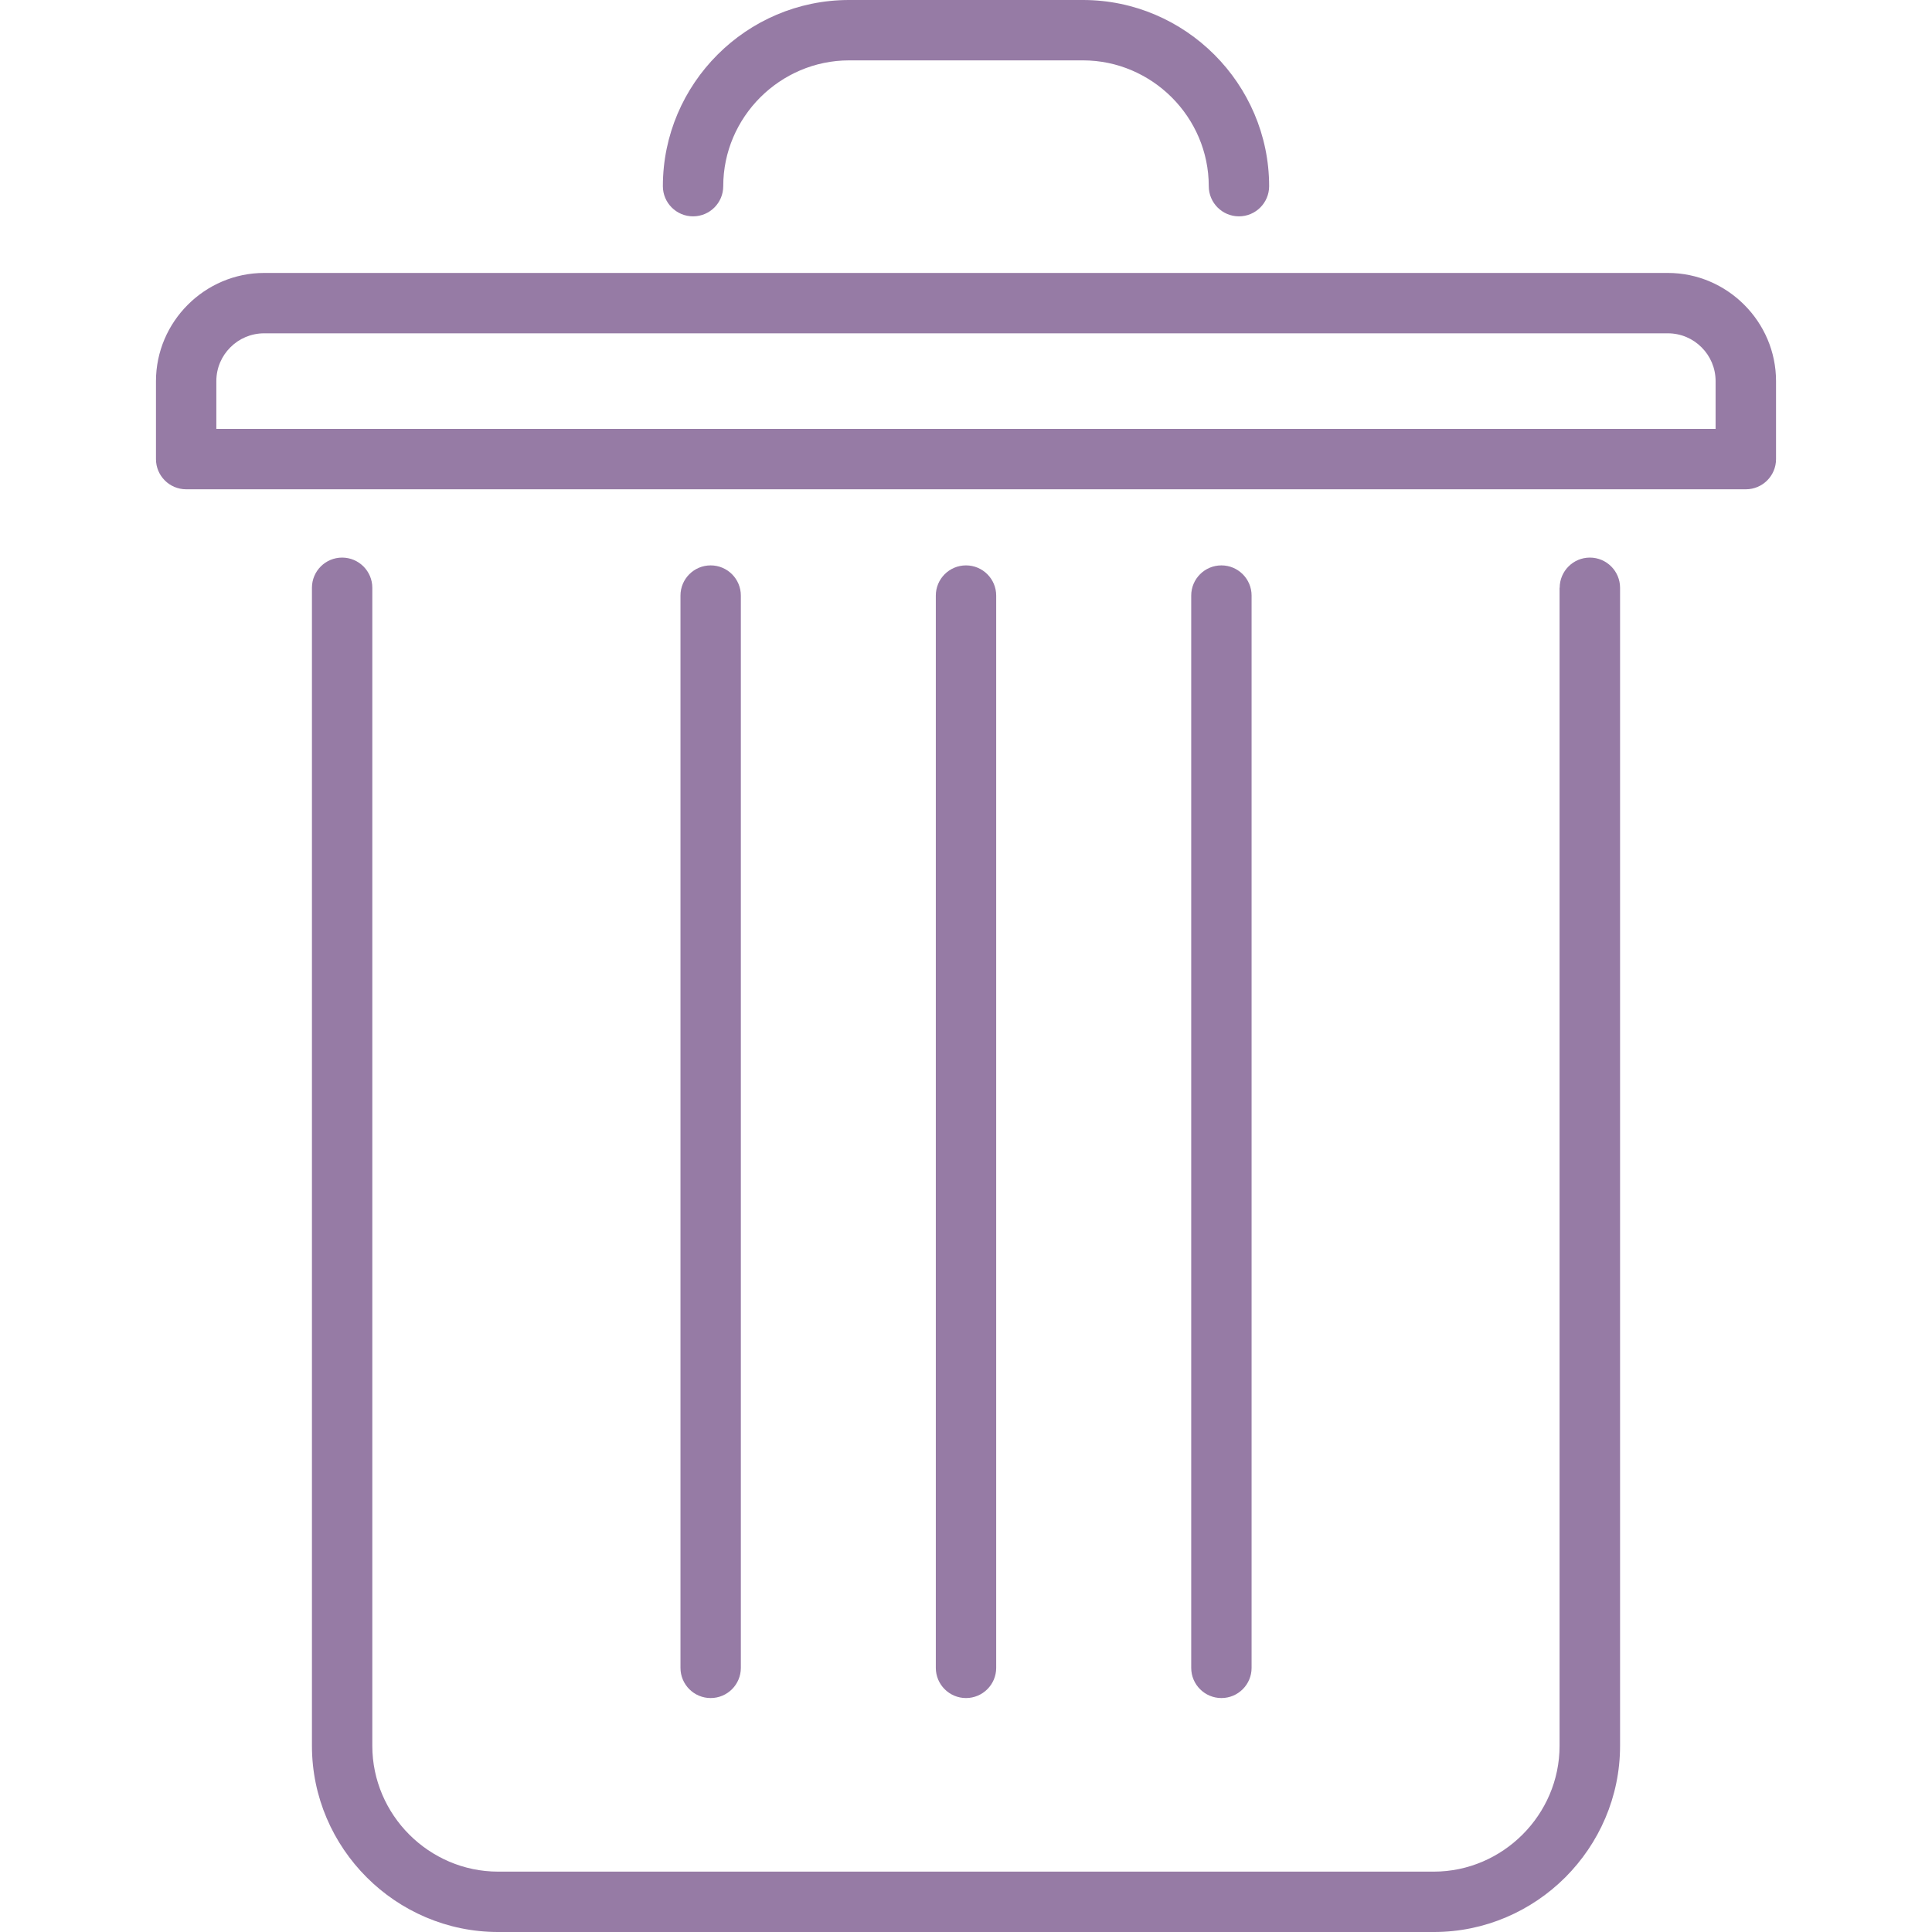 <?xml version="1.0" encoding="iso-8859-1"?>
<!-- Generator: Adobe Illustrator 16.0.0, SVG Export Plug-In . SVG Version: 6.00 Build 0)  -->
<!DOCTYPE svg PUBLIC "-//W3C//DTD SVG 1.1//EN" "http://www.w3.org/Graphics/SVG/1.1/DTD/svg11.dtd">
<svg version="1.1" id="Capa_1" xmlns="http://www.w3.org/2000/svg" xmlns:xlink="http://www.w3.org/1999/xlink" x="0px" y="0px"
	 width="729.837px" height="729.838px" viewBox="0 0 729.837 729.838" style="enable-background:new 0 0 729.837 729.838; fill:#967ba5"
	 xml:space="preserve">
<g>
	<g>
		<g>
			<path d="M589.193,222.04c0-6.296,5.106-11.404,11.402-11.404S612,215.767,612,222.04v437.476c0,19.314-7.936,36.896-20.67,49.653
				c-12.733,12.734-30.339,20.669-49.653,20.669H188.162c-19.315,0-36.943-7.935-49.654-20.669
				c-12.734-12.734-20.669-30.313-20.669-49.653V222.04c0-6.296,5.108-11.404,11.403-11.404c6.296,0,11.404,5.131,11.404,11.404
				v437.476c0,13.02,5.37,24.922,13.97,33.521c8.6,8.601,20.503,13.993,33.522,13.993h353.517c13.019,0,24.896-5.394,33.498-13.993
				c8.624-8.624,13.992-20.503,13.992-33.498V222.04H589.193z"/>
			<path d="M279.866,630.056c0,6.296-5.108,11.403-11.404,11.403s-11.404-5.107-11.404-11.403v-405.07
				c0-6.296,5.108-11.404,11.404-11.404s11.404,5.108,11.404,11.404V630.056z"/>
			<path d="M376.323,630.056c0,6.296-5.107,11.403-11.403,11.403s-11.404-5.107-11.404-11.403v-405.07
				c0-6.296,5.108-11.404,11.404-11.404s11.403,5.108,11.403,11.404V630.056z"/>
			<path d="M472.803,630.056c0,6.296-5.106,11.403-11.402,11.403c-6.297,0-11.404-5.107-11.404-11.403v-405.07
				c0-6.296,5.107-11.404,11.404-11.404c6.296,0,11.402,5.108,11.402,11.404V630.056L472.803,630.056z"/>
			<path d="M273.214,70.323c0,6.296-5.108,11.404-11.404,11.404c-6.295,0-11.403-5.108-11.403-11.404
				c0-19.363,7.911-36.943,20.646-49.677C283.787,7.911,301.368,0,320.73,0h88.379c19.339,0,36.92,7.935,49.652,20.669
				c12.734,12.734,20.67,30.362,20.67,49.654c0,6.296-5.107,11.404-11.403,11.404s-11.403-5.108-11.403-11.404
				c0-13.019-5.369-24.922-13.97-33.522c-8.602-8.601-20.503-13.994-33.522-13.994h-88.378c-13.043,0-24.922,5.369-33.546,13.97
				C278.583,45.401,273.214,57.28,273.214,70.323z"/>
			<path d="M99.782,103.108h530.273c11.189,0,21.405,4.585,28.818,11.998l0.047,0.048c7.413,7.412,11.998,17.628,11.998,28.818
				v29.46c0,6.295-5.108,11.403-11.404,11.403h-0.309H70.323c-6.296,0-11.404-5.108-11.404-11.403v-0.285v-29.175
				c0-11.166,4.585-21.406,11.998-28.818l0.048-0.048C78.377,107.694,88.616,103.108,99.782,103.108L99.782,103.108z
				 M630.056,125.916H99.782c-4.965,0-9.503,2.02-12.734,5.274L87,131.238c-3.255,3.23-5.274,7.745-5.274,12.734v18.056h566.361
				v-18.056c0-4.965-2.02-9.503-5.273-12.734l-0.049-0.048C639.536,127.936,635.021,125.916,630.056,125.916z"/>
		</g>
	</g>
</g>
<g>
</g>
<g>
</g>
<g>
</g>
<g>
</g>
<g>
</g>
<g>
</g>
<g>
</g>
<g>
</g>
<g>
</g>
<g>
</g>
<g>
</g>
<g>
</g>
<g>
</g>
<g>
</g>
<g>
</g>
</svg>

